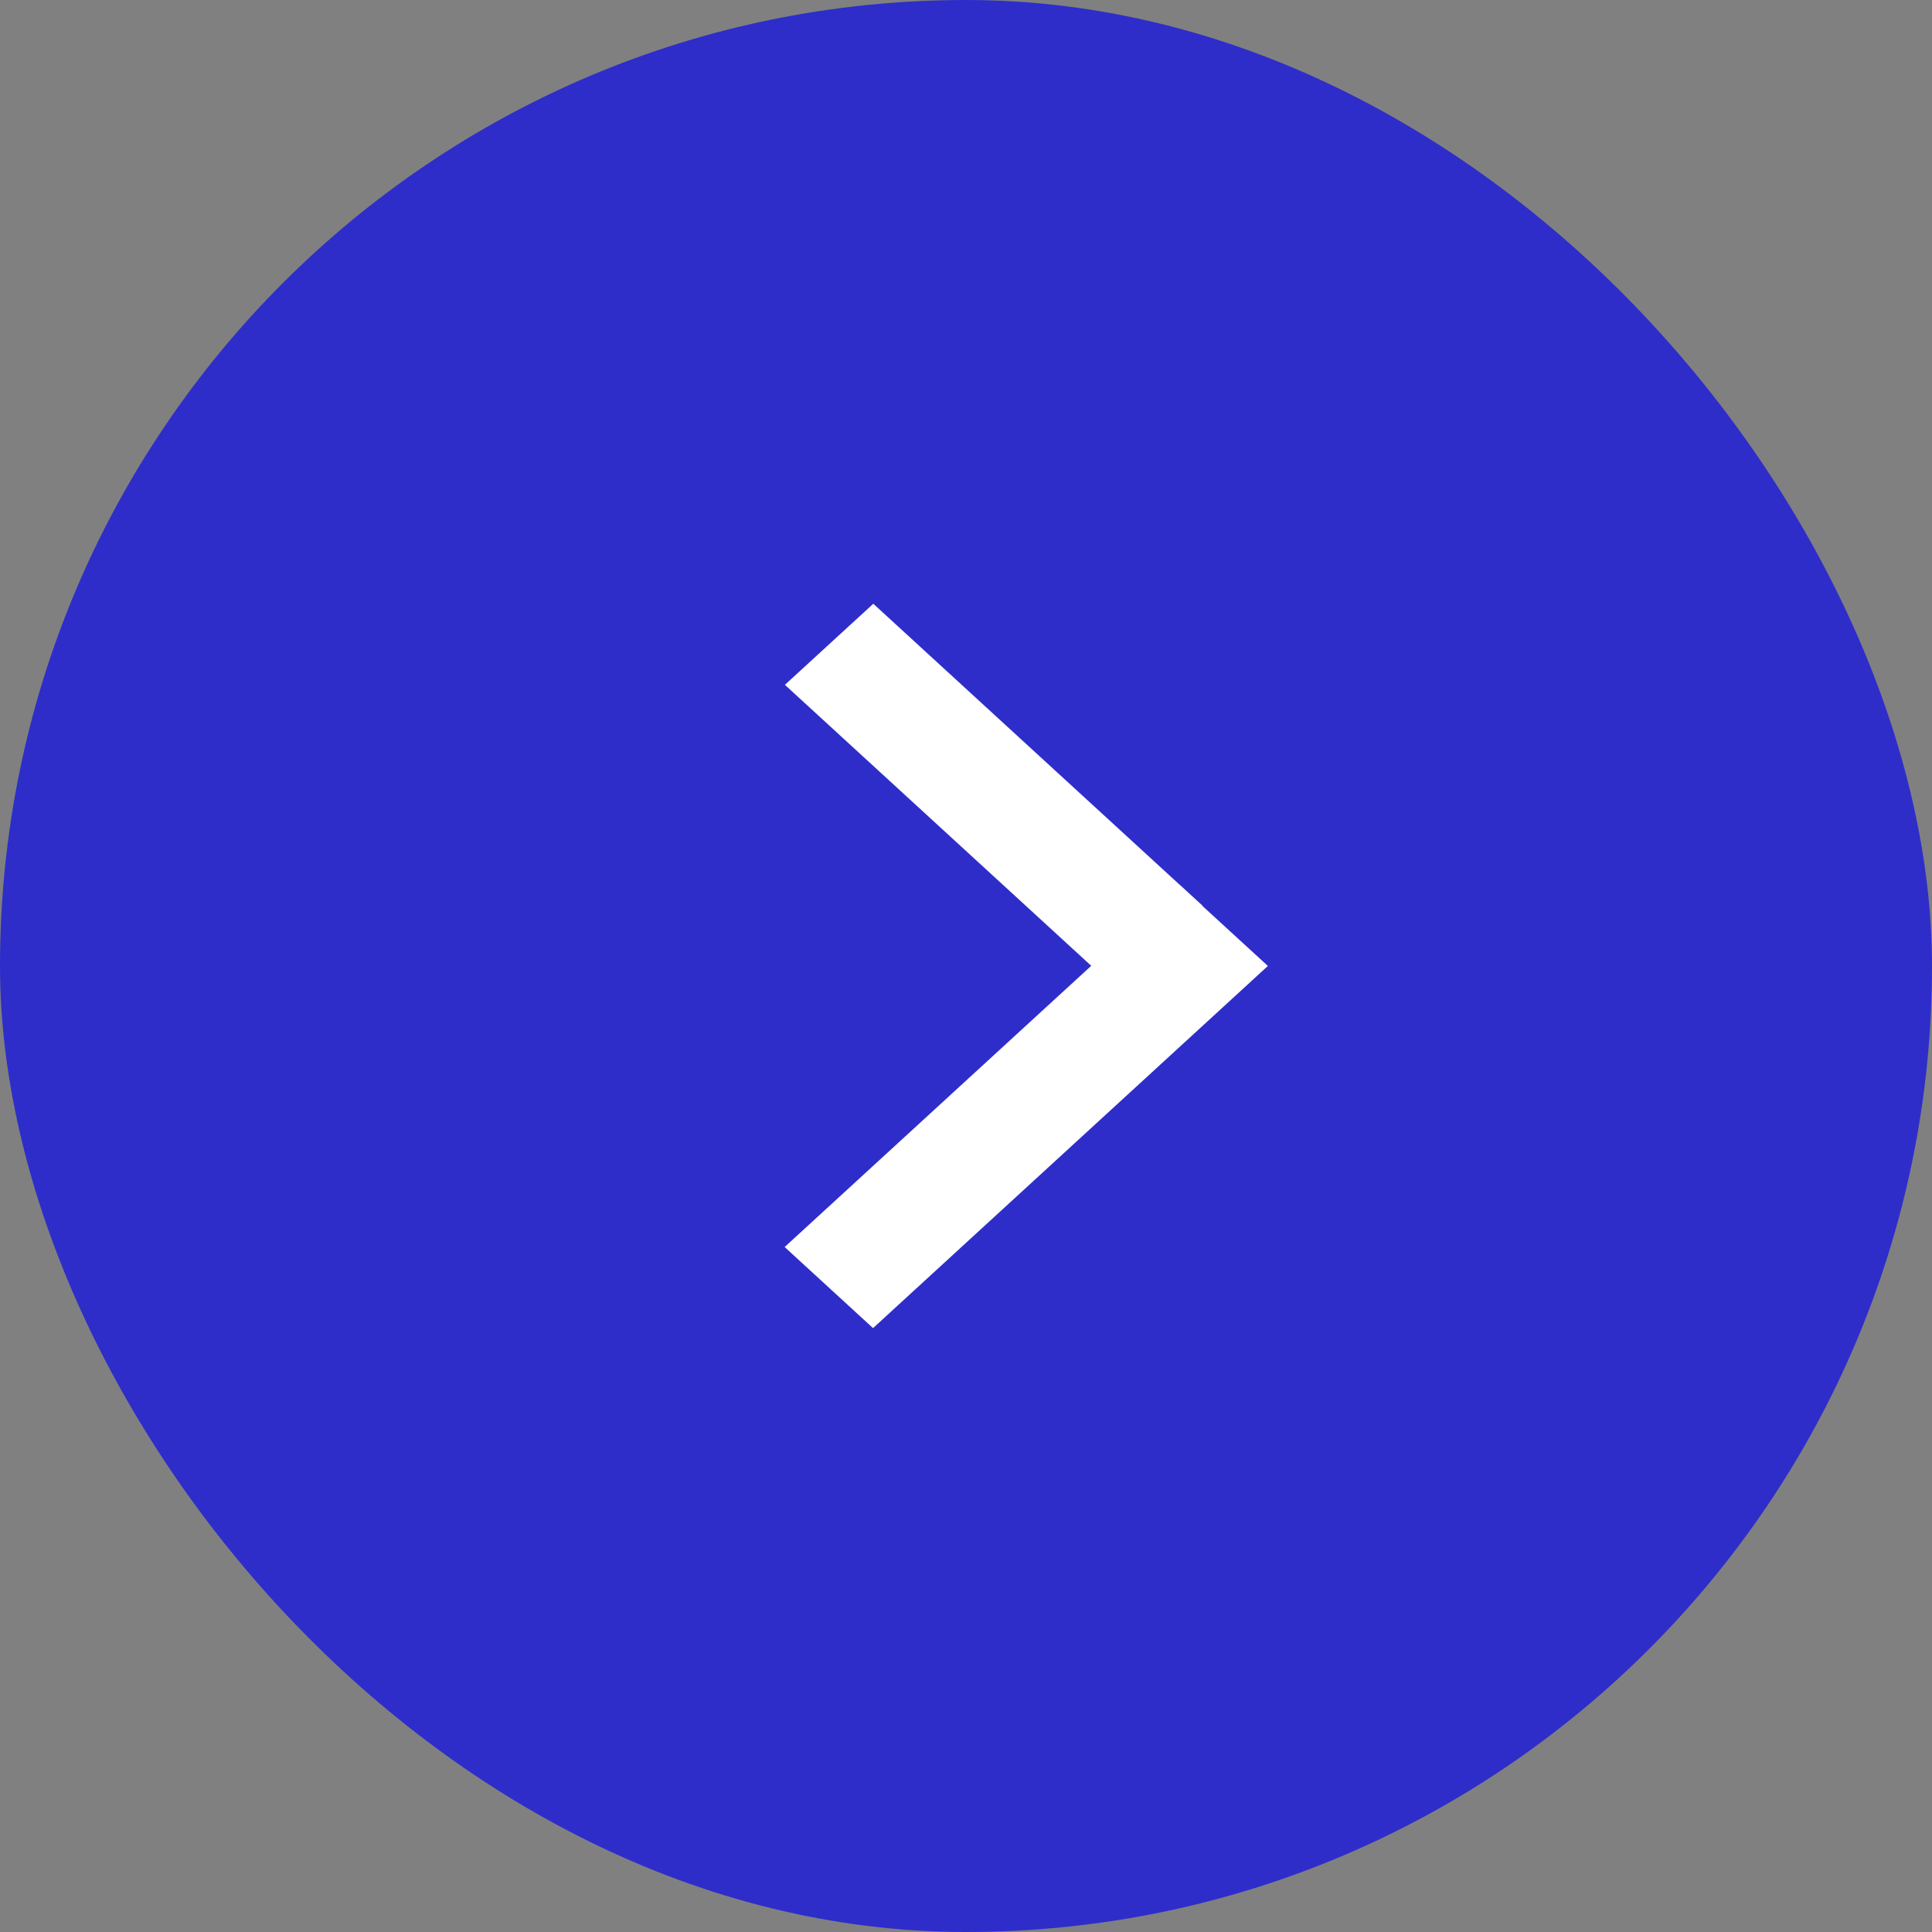 <svg width="48" height="48" viewBox="0 0 48 48" fill="none" xmlns="http://www.w3.org/2000/svg">
<rect x="0" y="0" width="48" height="48" fill="#808080" stroke="none"/>
<rect width="48" height="48" rx="24" fill="#2E2DCA"/>
<rect width="11.091" height="2.98" transform="matrix(0.737 0.676 -0.737 0.676 21.697 15)" fill="white"/>
<rect width="13.31" height="2.98" transform="matrix(-0.737 0.676 -0.737 -0.676 31.5 23.999)" fill="white"/>
</svg>
